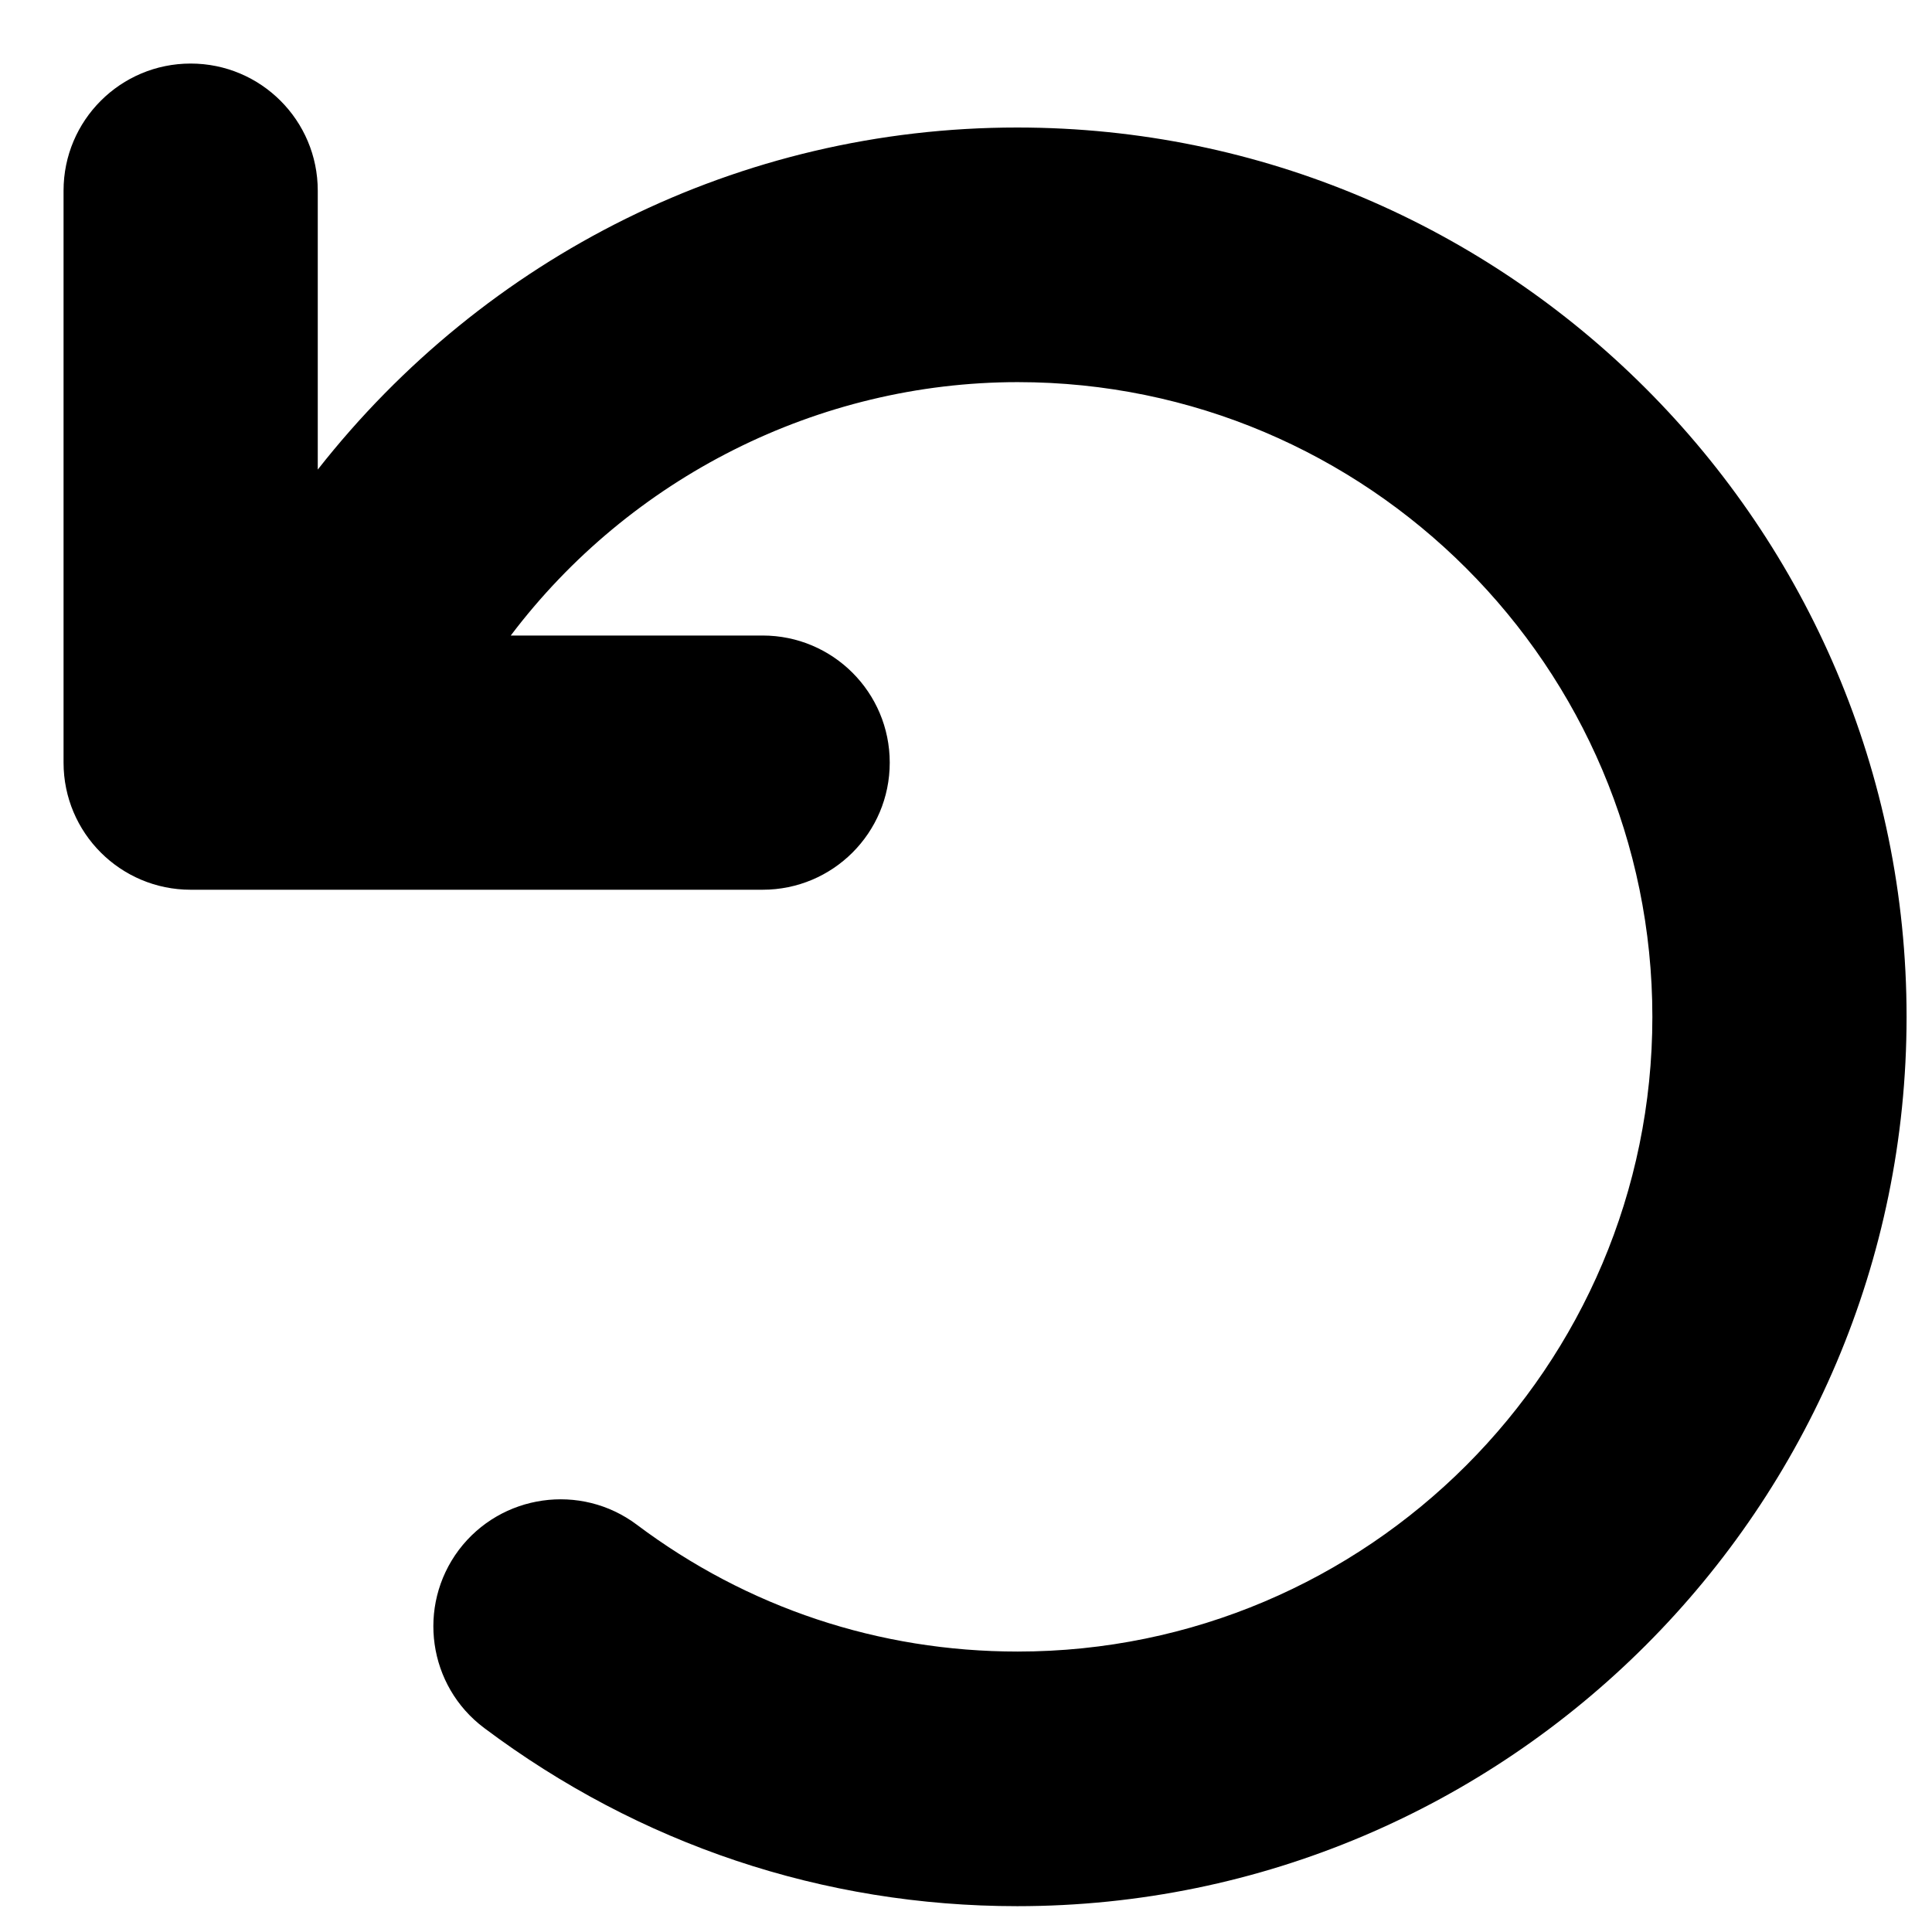 <svg width="19" height="19" viewBox="0 0 19 19" fill="none" xmlns="http://www.w3.org/2000/svg">
<path d="M18.75 10C18.75 14.82 14.824 18.746 10.004 18.746C8.095 18.746 6.286 18.137 4.762 16.994C4.209 16.58 4.098 15.796 4.512 15.243C4.927 14.693 5.711 14.581 6.262 14.994C7.35 15.811 8.645 16.242 10.008 16.242C13.449 16.242 16.25 13.441 16.25 10C16.25 6.559 13.45 3.758 10.008 3.758C8.043 3.759 6.195 4.699 5.023 6.25H7.5C8.19 6.25 8.75 6.809 8.75 7.5C8.75 8.191 8.191 8.75 7.5 8.75H1.875C1.185 8.75 0.625 8.191 0.625 7.5V1.875C0.625 1.184 1.185 0.625 1.875 0.625C2.565 0.625 3.125 1.184 3.125 1.875V4.618C4.77 2.523 7.27 1.254 10.004 1.254C14.824 1.254 18.75 5.18 18.75 10Z" fill="black"/>
</svg>

